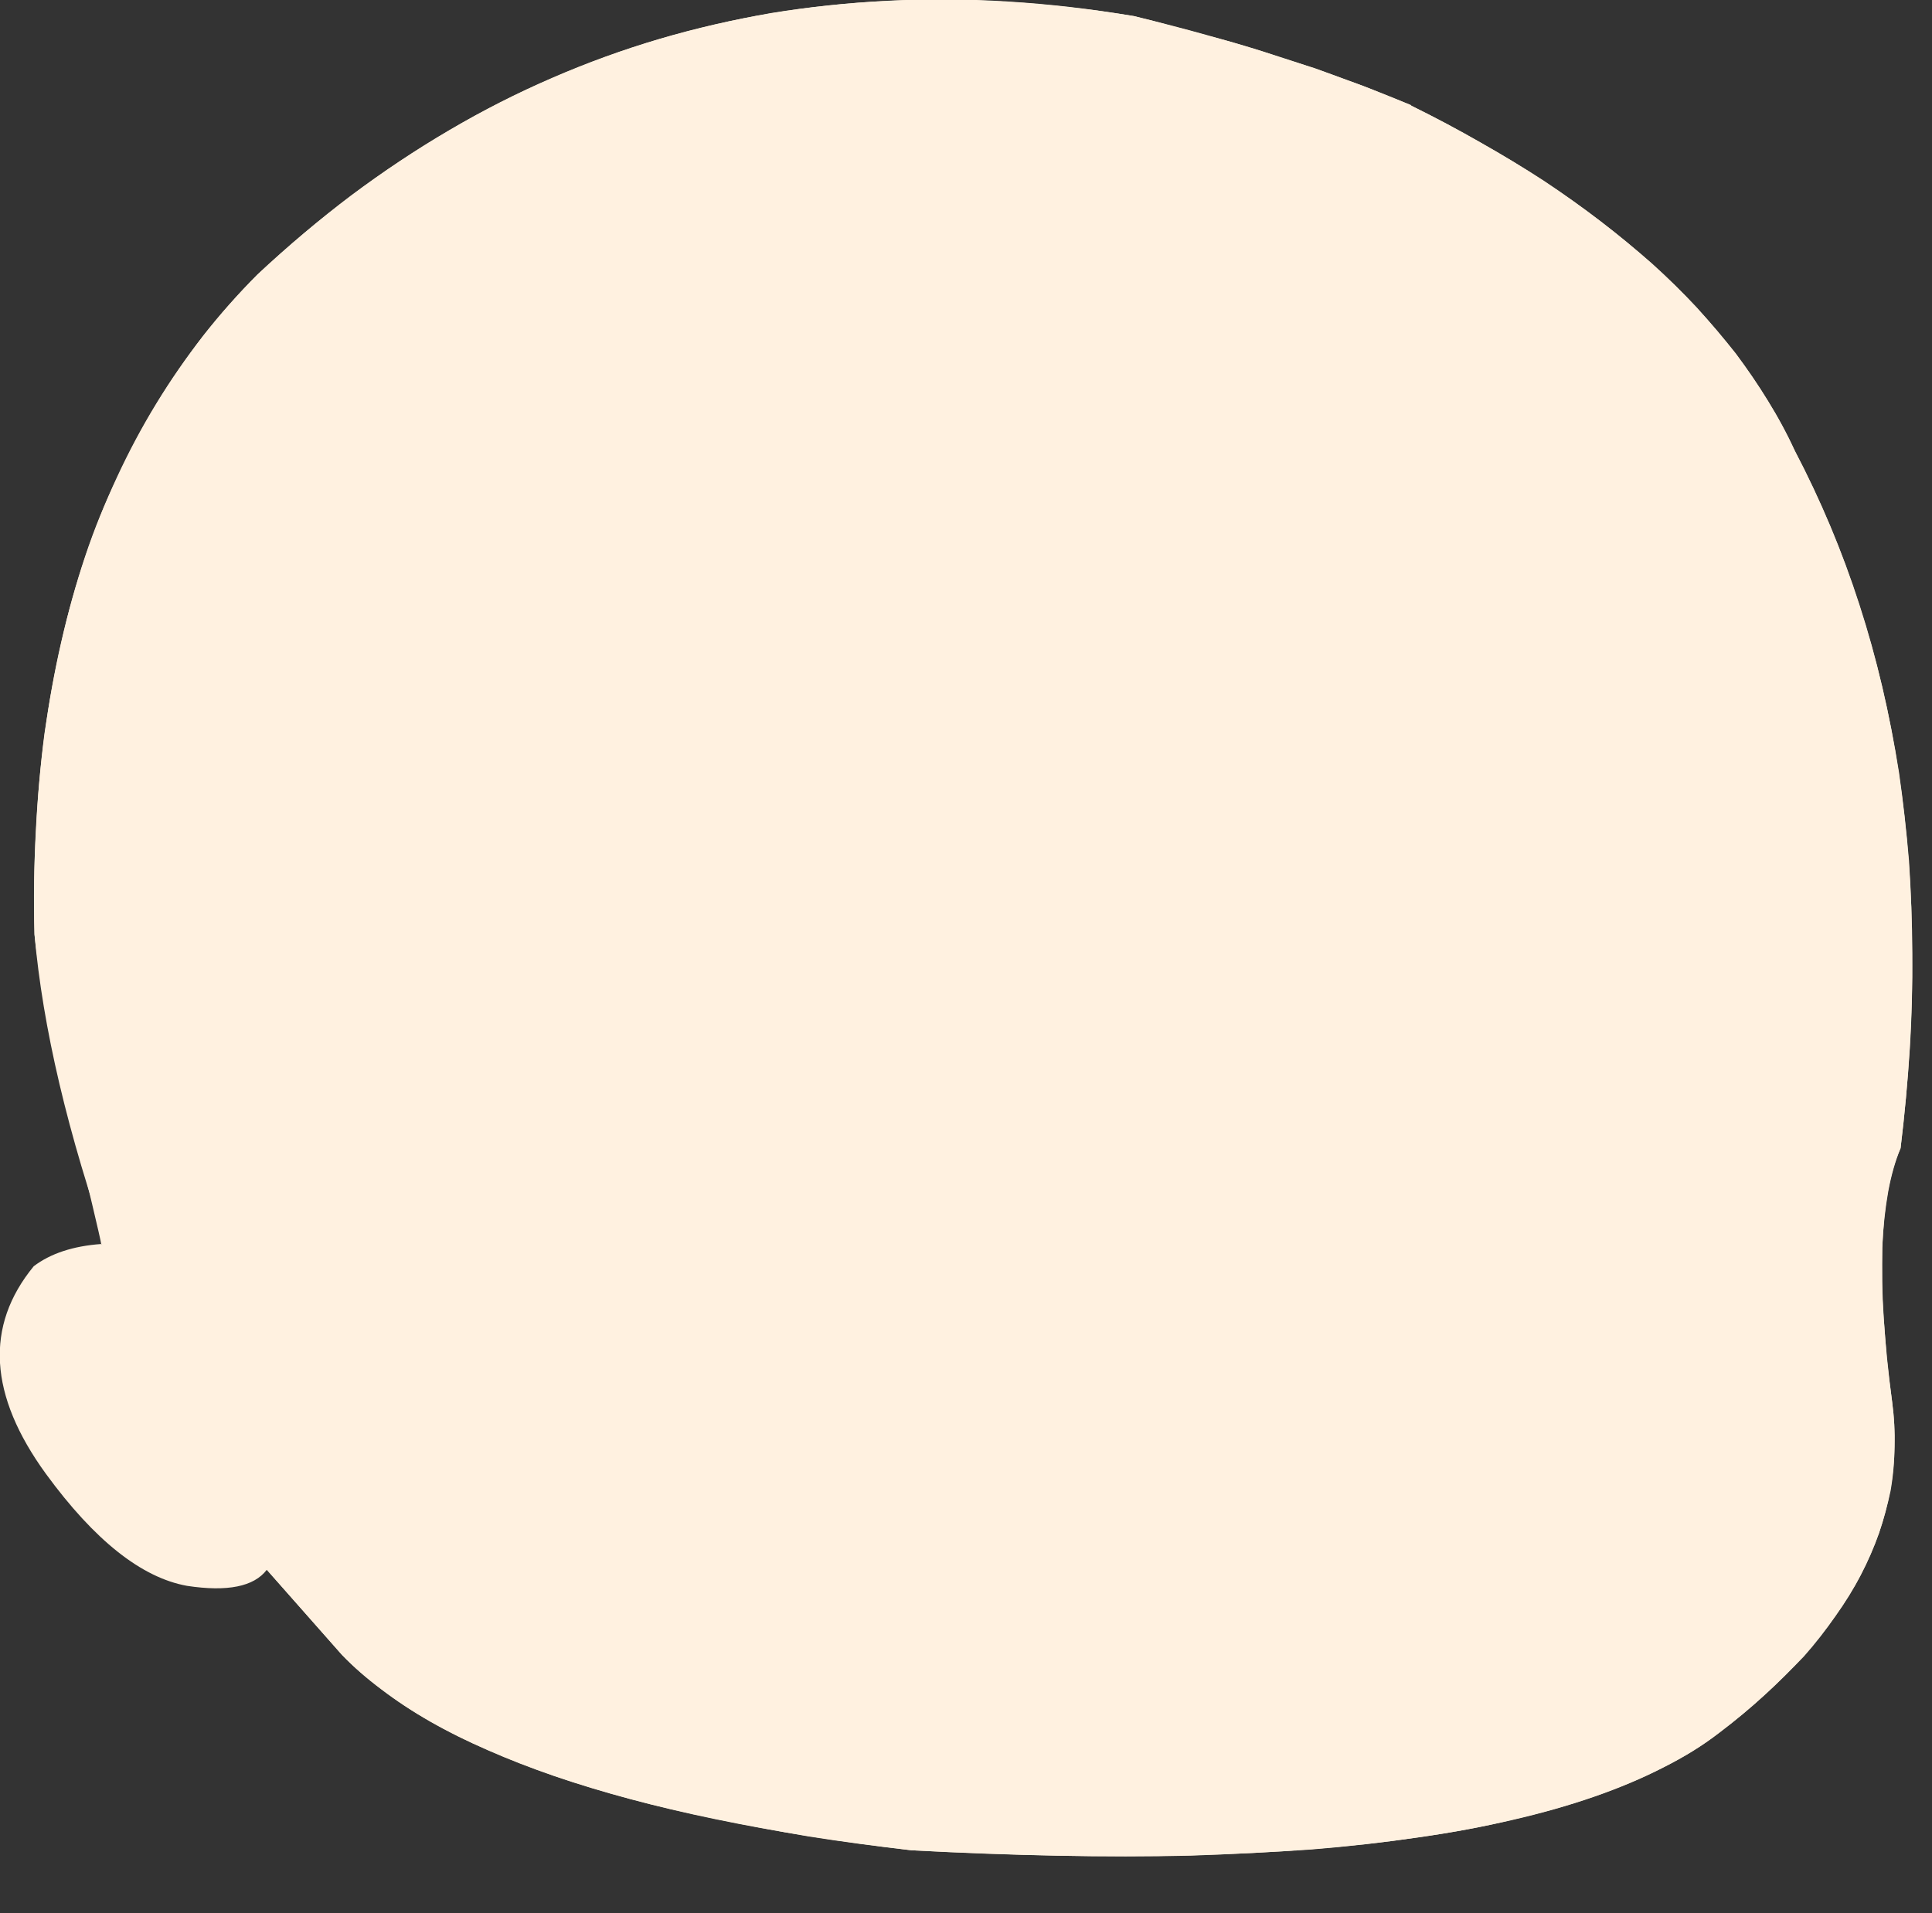<?xml version="1.0" encoding="UTF-8" standalone="no"?>
<svg xmlns:xlink="http://www.w3.org/1999/xlink" height="124.8px" width="126.0px" xmlns="http://www.w3.org/2000/svg">
  <rect width="100%" height="100%" fill="#333333" stroke="none"/>
  <g transform="matrix(1.0, 0.0, 0.0, 1.0, 63.0, 62.4)">
    <path d="M-45.6 40.0 Q-48.25 33.25 -50.4 29.2 -51.65 26.8 -56.4 18.75 -56.5 18.1 -58.6 9.5 -60.45 1.8 -60.75 -1.45 -60.85 -4.9 -60.65 -8.2 -60.5 -11.45 -60.1 -14.55 -59.65 -17.65 -59.0 -20.5 -58.35 -23.4 -57.45 -26.1 -56.55 -28.8 -55.35 -31.25 -54.2 -33.75 -52.8 -36.05 -51.4 -38.35 -49.75 -40.5 -48.1 -42.6 -46.2 -44.5 -43.2 -47.3 -40.1 -49.65 -36.95 -52.0 -33.7 -53.9 -30.4 -55.85 -27.0 -57.3 -23.55 -58.8 -20.0 -59.85 -16.4 -60.9 -12.7 -61.55 -9.0 -62.15 -5.1 -62.35 -1.25 -62.55 2.75 -62.3 6.8 -62.05 10.95 -61.35 12.2 -61.05 13.45 -60.7 14.65 -60.4 15.85 -60.05 17.05 -59.75 18.2 -59.4 19.4 -59.05 20.5 -58.65 21.65 -58.3 22.75 -57.95 23.85 -57.55 24.9 -57.15 25.95 -56.8 27.0 -56.35 28.0 -55.95 29.0 -55.55 L29.05 -55.5 Q31.4 -54.35 33.55 -53.1 35.7 -51.9 37.7 -50.6 39.65 -49.3 41.4 -47.95 43.15 -46.6 44.75 -45.2 46.3 -43.8 47.65 -42.35 49.0 -40.85 50.2 -39.35 51.35 -37.8 52.3 -36.25 53.3 -34.65 54.05 -33.0 55.3 -30.6 56.35 -28.1 57.4 -25.6 58.25 -22.95 59.1 -20.35 59.75 -17.6 60.4 -14.85 60.85 -12.0 61.25 -9.2 61.5 -6.25 61.7 -3.25 61.7 -0.2 61.75 2.85 61.55 6.05 61.35 9.2 60.95 12.5 60.7 13.1 60.5 13.8 60.3 14.5 60.15 15.3 60.0 16.15 59.9 17.05 59.8 18.0 59.75 19.0 59.75 20.05 59.75 21.2 59.75 22.35 59.85 23.6 59.95 24.85 60.05 26.2 60.2 27.6 60.4 29.05 60.6 30.55 60.55 31.95 60.55 33.4 60.3 34.85 60.0 36.25 59.55 37.6 59.05 39.0 58.35 40.35 57.65 41.7 56.7 43.0 55.8 44.35 54.65 45.65 53.45 46.9 52.1 48.15 50.7 49.45 49.1 50.65 47.5 51.9 45.45 52.9 43.4 53.95 40.95 54.8 38.5 55.65 35.65 56.3 32.8 57.0 29.5 57.45 26.2 57.95 22.5 58.25 18.8 58.5 14.65 58.65 10.5 58.75 5.95 58.65 1.4 58.55 -3.55 58.3 -7.05 57.9 -10.25 57.4 -13.45 56.85 -16.35 56.25 -19.3 55.65 -21.9 54.95 -24.5 54.25 -26.85 53.45 -29.15 52.65 -31.2 51.75 -33.2 50.9 -34.95 49.9 -36.7 48.9 -38.1 47.8 -39.55 46.75 -40.7 45.55 L-45.6 40.0" fill="#fff1e0" fill-rule="evenodd" stroke="none"/>
    <path d="M-45.6 40.0 Q-46.85 41.65 -50.8 41.05 -55.25 40.25 -60.0 33.75 -65.6 26.05 -60.8 20.2 -59.15 18.95 -56.4 18.75 L-55.85 19.35 Q-59.95 7.65 -60.75 -1.45 -61.4 -29.2 -46.2 -44.5 -22.35 -66.8 10.95 -61.35 21.05 -58.9 29.0 -55.55 L29.05 -55.5 Q47.9 -46.15 54.05 -33.0 64.15 -13.8 60.95 12.5 58.85 17.25 60.4 29.05 61.95 40.85 49.1 50.65 36.2 60.45 -3.55 58.3 -31.55 55.0 -40.7 45.55 L-45.6 40.0" fill="#fff1e0" fill-rule="evenodd" stroke="none"/>
  </g>
</svg>
